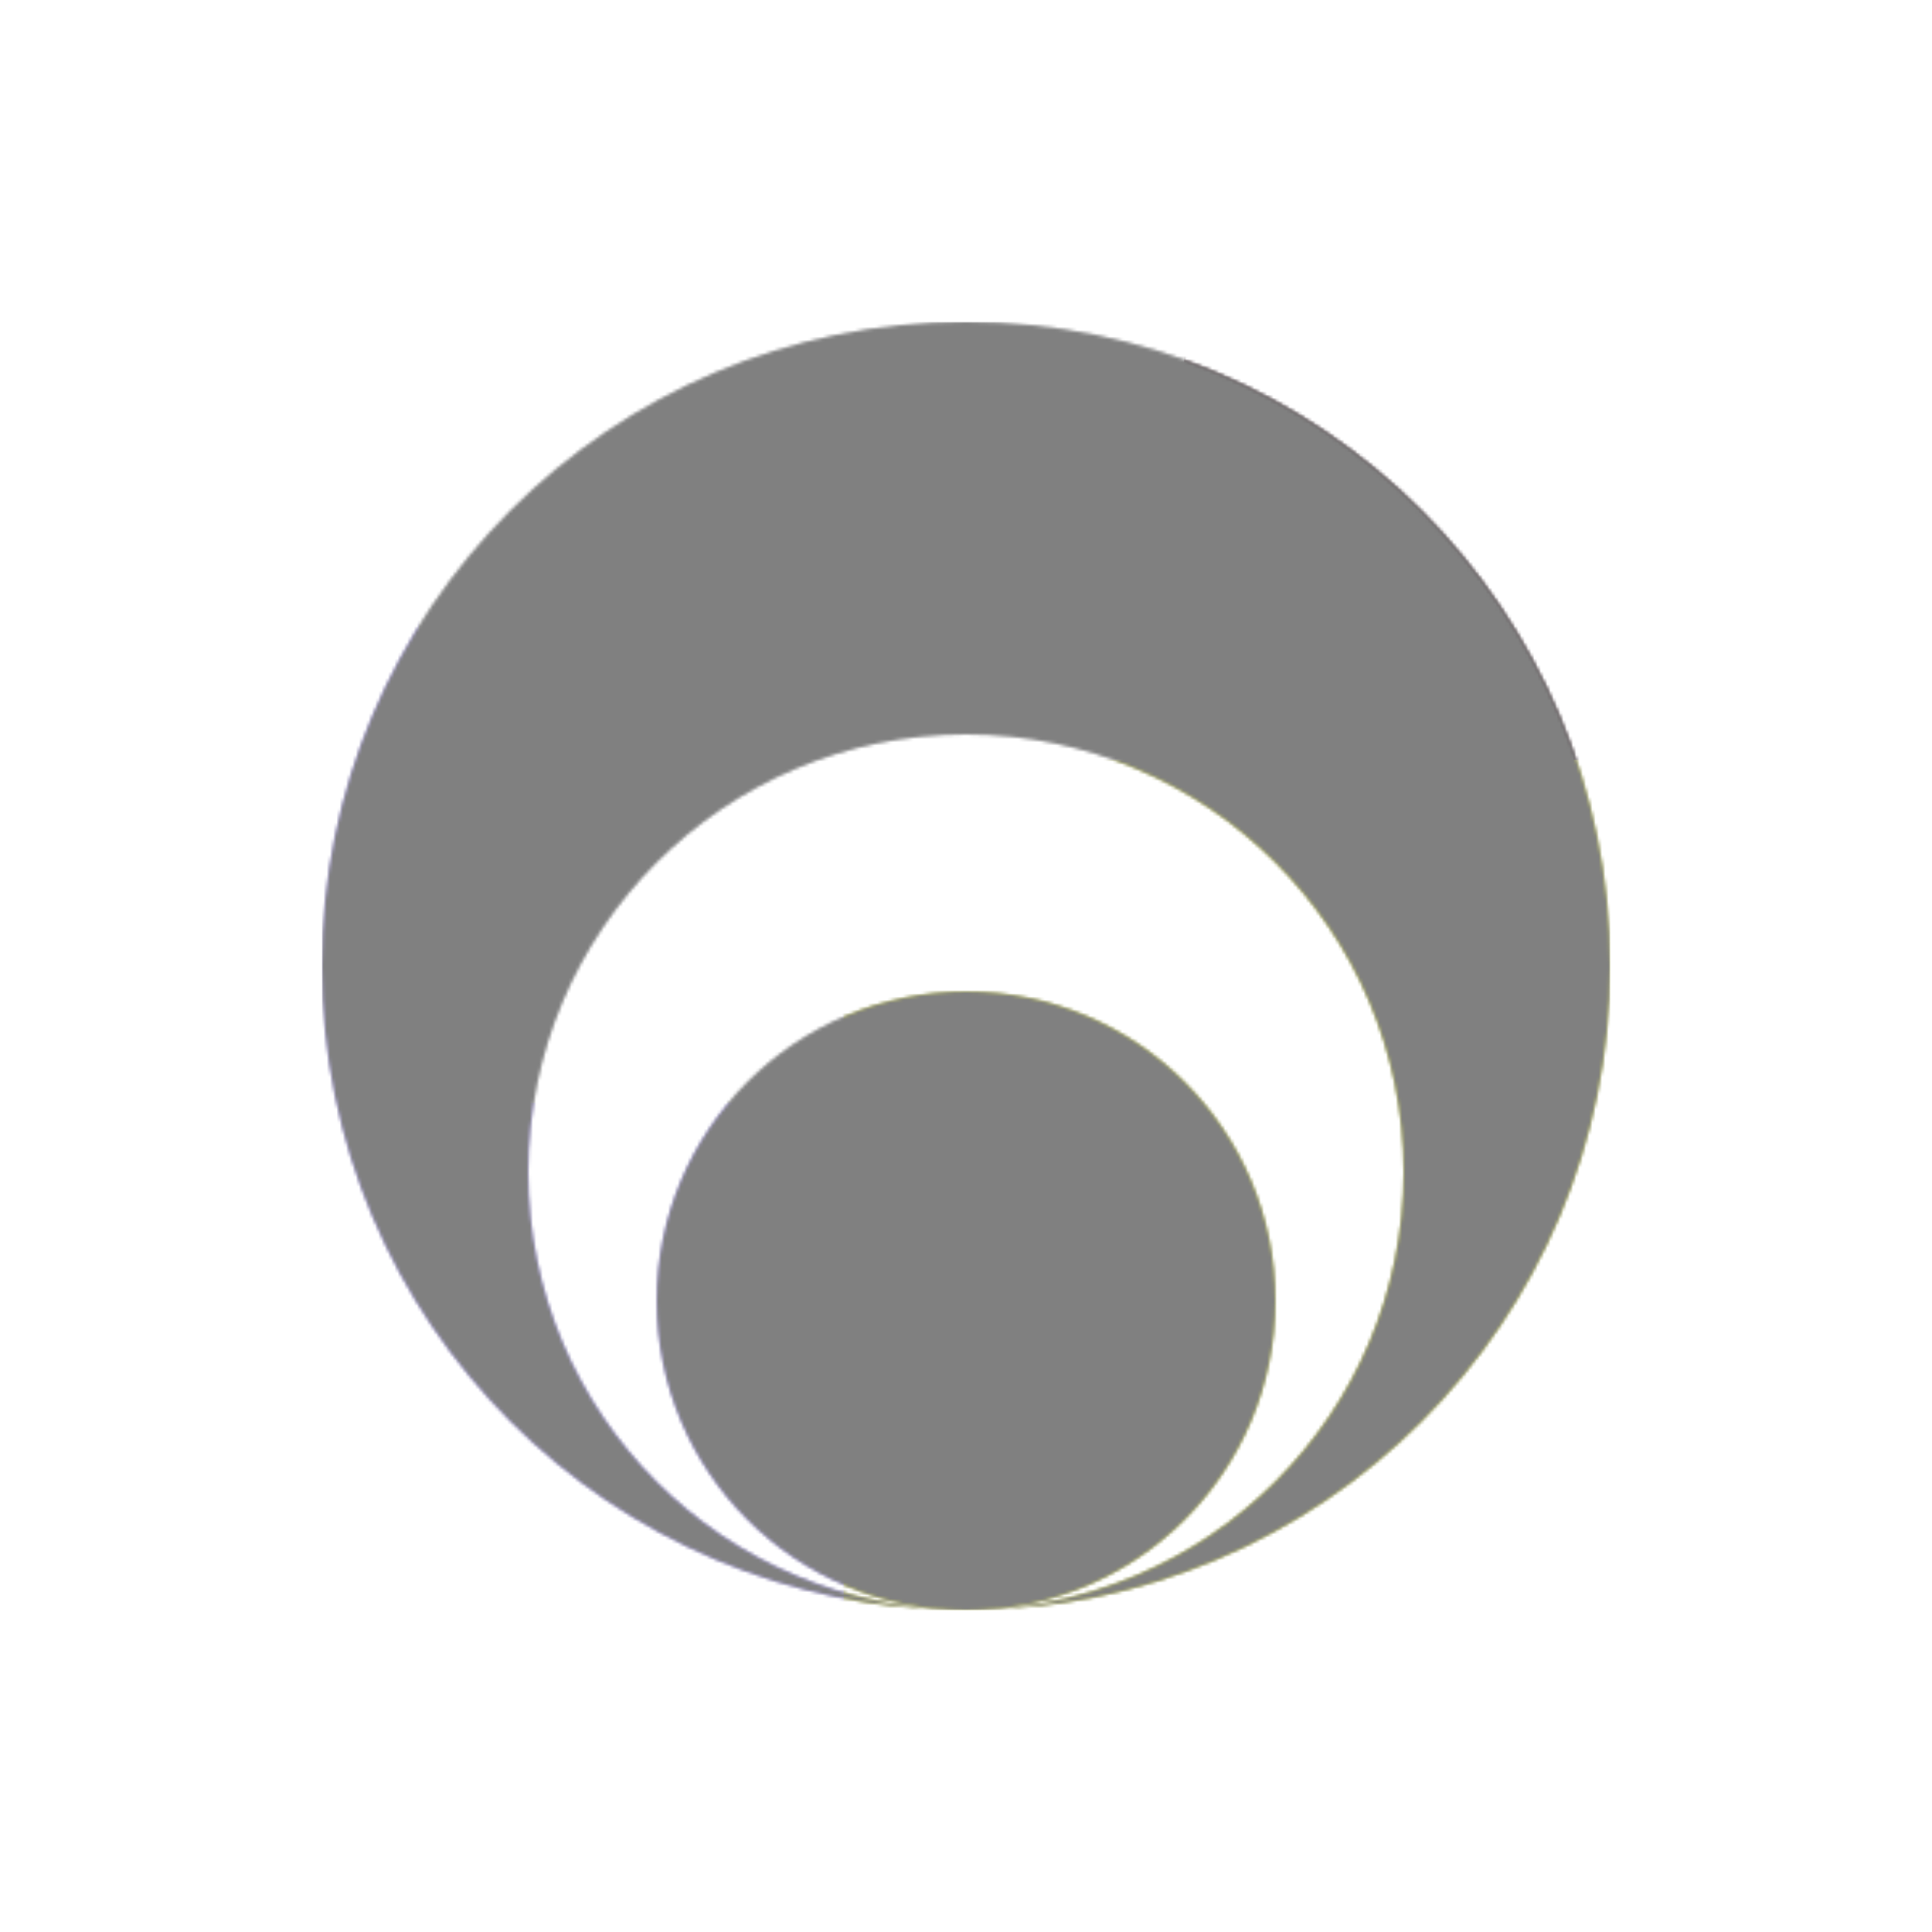 <svg width="600" height="600" viewBox="0 0 600 600" fill="none" xmlns="http://www.w3.org/2000/svg">
<g filter="url(#filter0_f_252_282)">
<mask id="mask0_252_282" style="mask-type:luminance" maskUnits="userSpaceOnUse" x="100" y="100" width="400" height="400">
<path d="M100 100H500V500H100V100Z" fill="white"/>
</mask>
<g mask="url(#mask0_252_282)">
<mask id="mask1_252_282" style="mask-type:alpha" maskUnits="userSpaceOnUse" x="100" y="100" width="400" height="400">
<path d="M500 300C500 410.456 410.456 500 300 500C375.11 500 436 439.11 436 364C436 288.89 375.11 228 300 228C224.89 228 164 288.89 164 364C164 439.11 224.89 500 300 500C189.544 500 100 410.456 100 300C100 189.544 189.544 100 300 100C410.456 100 500 189.544 500 300Z" fill="white"/>
<path d="M300 500C246.98 500 204 457.02 204 404C204 350.98 246.98 308 300 308C353.02 308 396 350.98 396 404C396 457.02 353.02 500 300 500Z" fill="white"/>
</mask>
<g mask="url(#mask1_252_282)">
<path d="M500 100H100V500H500V100Z" fill="white"/>
<path d="M500 100H100V500H500V100Z" fill="#907CFF" fill-opacity="0.6"/>
<g filter="url(#filter1_f_252_282)">
<path d="M524.5 70H300V349.5H524.5V70Z" fill="#341F26"/>
<path d="M367.75 86H130V342.5H367.75V86Z" fill="#D0D0D0"/>
<path d="M546 236H262V528H546V236Z" fill="#BAC047"/>
</g>
</g>
</g>
<mask id="mask2_252_282" style="mask-type:alpha" maskUnits="userSpaceOnUse" x="100" y="100" width="400" height="400">
<path d="M500 300C500 410.456 410.456 500 300 500C375.11 500 436 439.11 436 364C436 288.89 375.11 228 300 228C224.89 228 164 288.89 164 364C164 439.11 224.89 500 300 500C189.544 500 100 410.456 100 300C100 189.544 189.544 100 300 100C410.456 100 500 189.544 500 300Z" fill="white"/>
<path d="M300 500C246.98 500 204 457.02 204 404C204 350.98 246.98 308 300 308C353.02 308 396 350.98 396 404C396 457.02 353.02 500 300 500Z" fill="white"/>
</mask>
<g mask="url(#mask2_252_282)">
<g style="mix-blend-mode:overlay">
<path d="M500 100H100V500H500V100Z" fill="#808080"/>
</g>
</g>
</g>
<defs>
<filter id="filter0_f_252_282" x="0" y="0" width="600" height="600" filterUnits="userSpaceOnUse" color-interpolation-filters="sRGB">
<feFlood flood-opacity="0" result="BackgroundImageFix"/>
<feBlend mode="normal" in="SourceGraphic" in2="BackgroundImageFix" result="shape"/>
<feGaussianBlur stdDeviation="50" result="effect1_foregroundBlur_252_282"/>
</filter>
<filter id="filter1_f_252_282" x="-30" y="-90" width="736" height="778" filterUnits="userSpaceOnUse" color-interpolation-filters="sRGB">
<feFlood flood-opacity="0" result="BackgroundImageFix"/>
<feBlend mode="normal" in="SourceGraphic" in2="BackgroundImageFix" result="shape"/>
<feGaussianBlur stdDeviation="80" result="effect1_foregroundBlur_252_282"/>
</filter>
</defs>
</svg>
